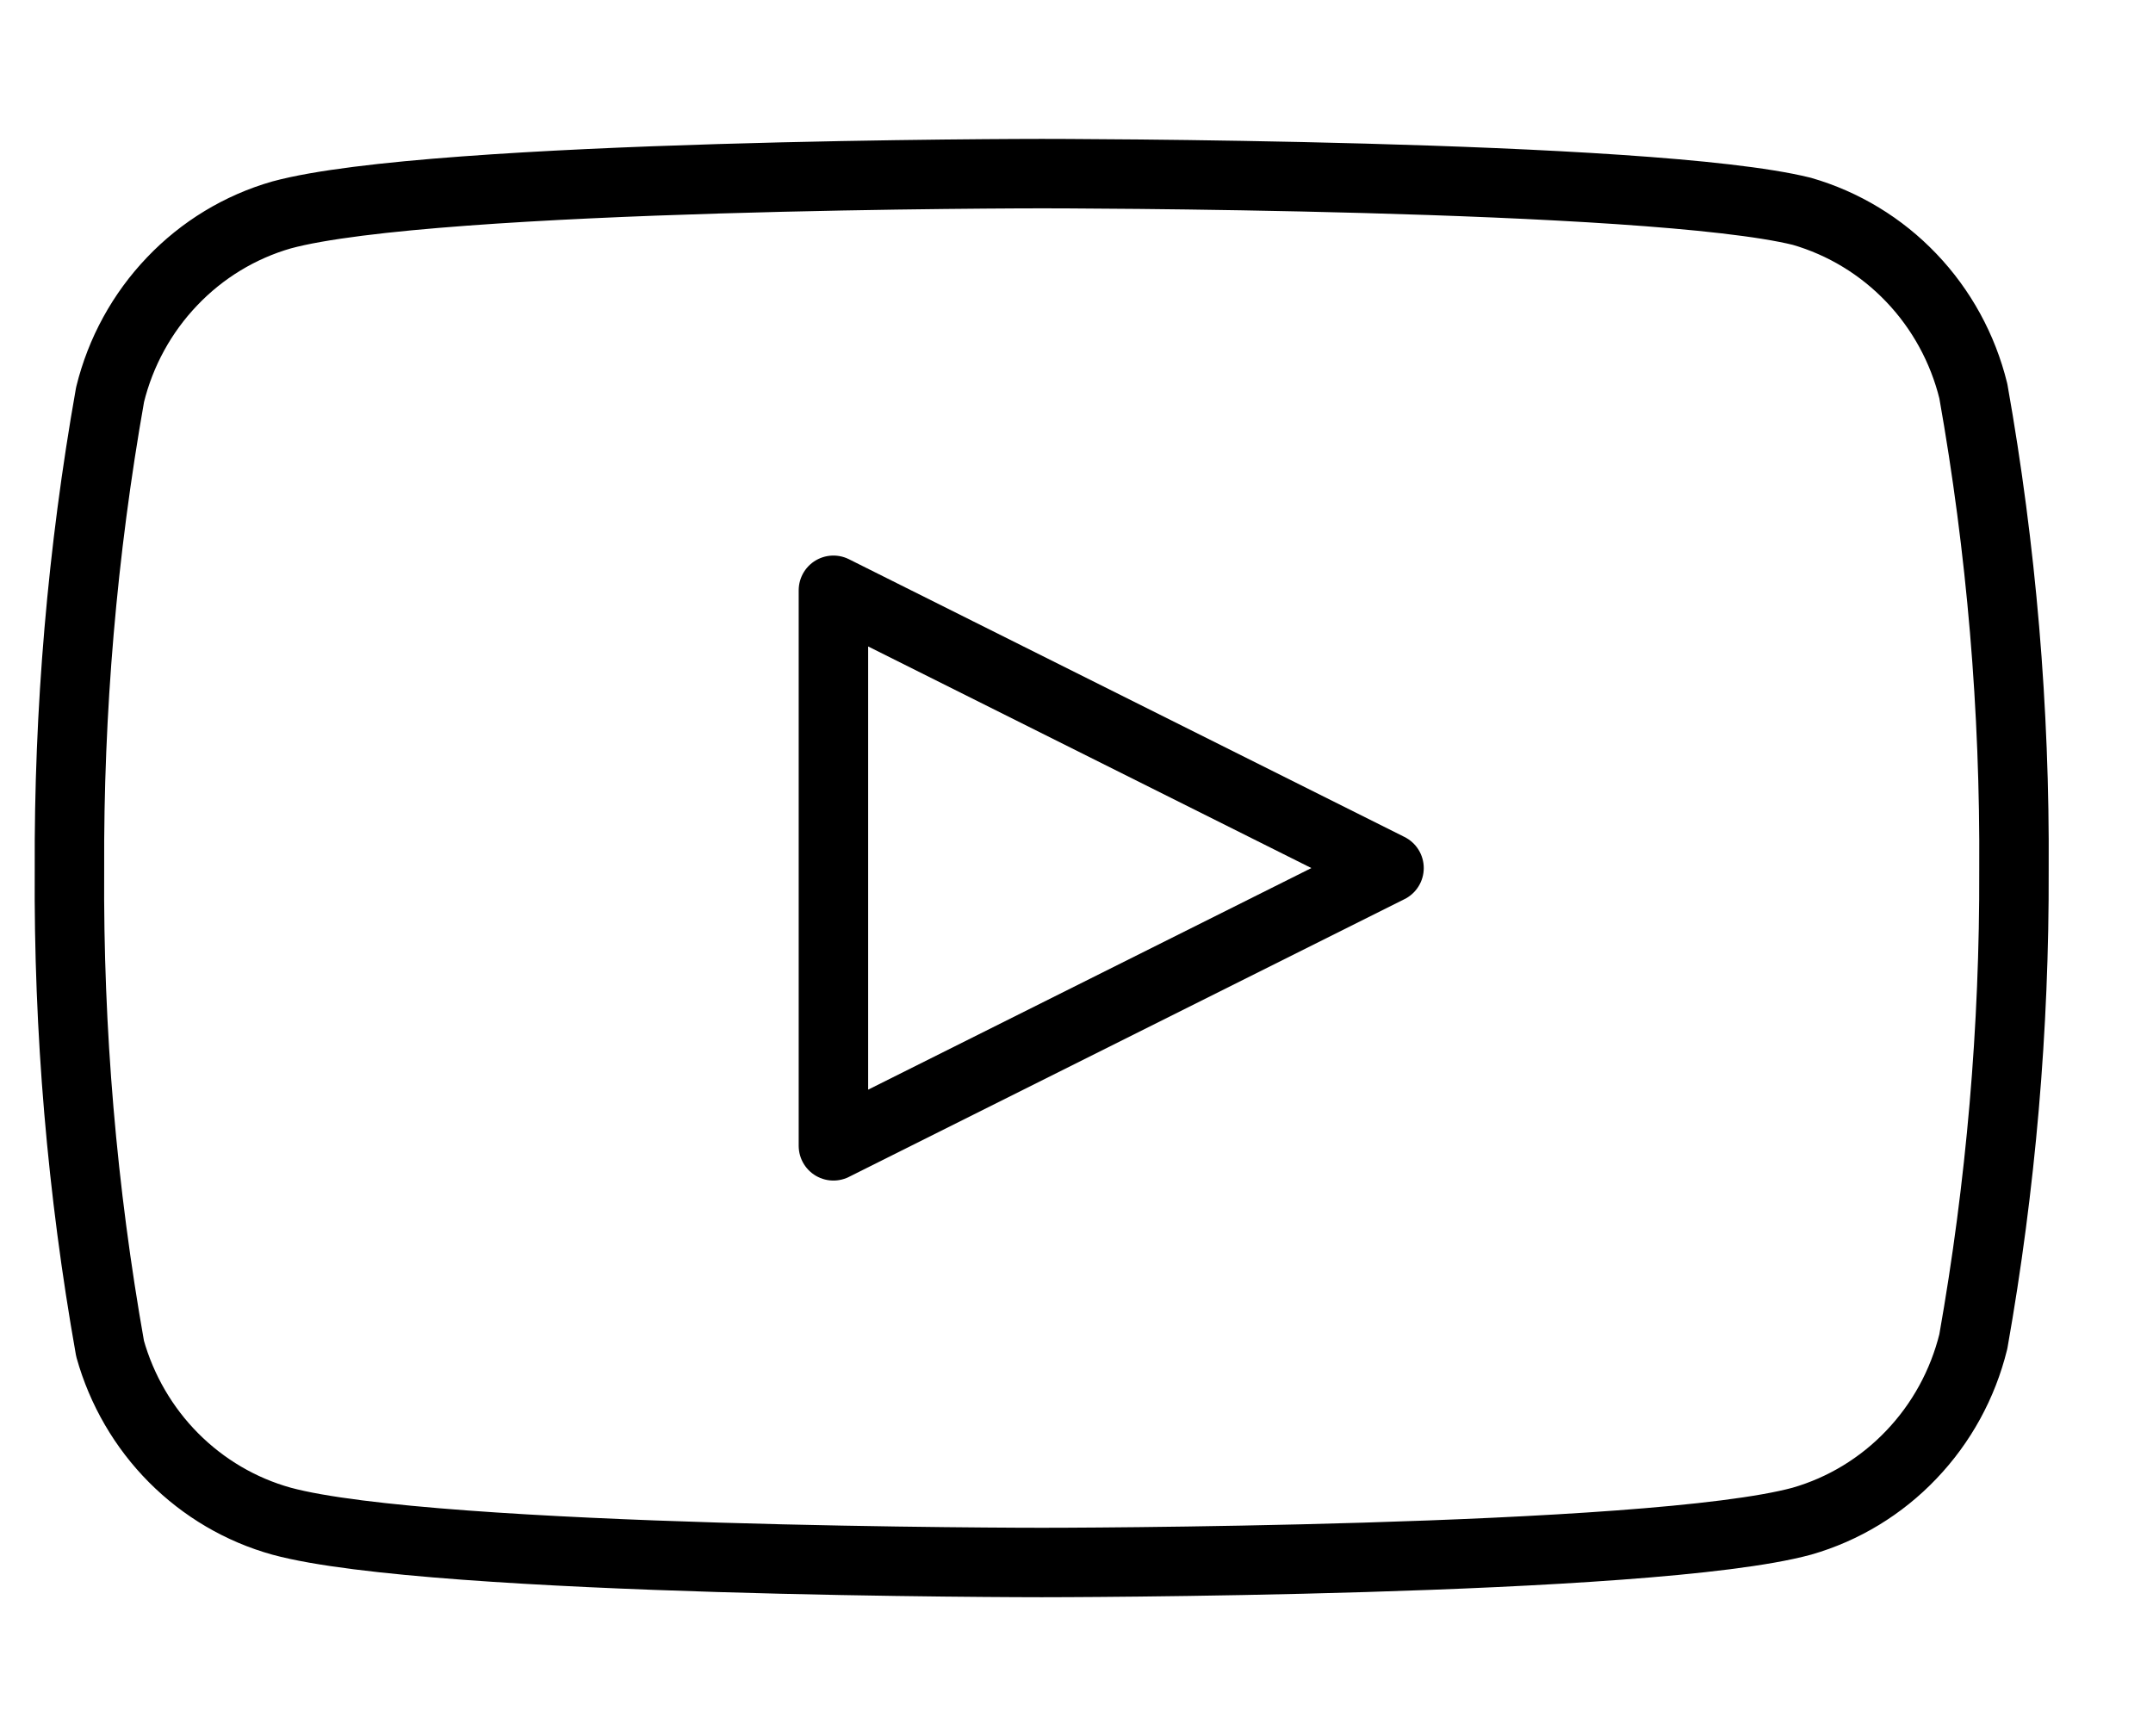 <svg width="31" height="25" viewBox="0 0 31 25" fill="none" xmlns="http://www.w3.org/2000/svg">
<path d="M28.413 5.631C28.262 5.017 27.954 4.454 27.52 4C27.087 3.546 26.543 3.216 25.944 3.043C23.755 2.5 14.999 2.5 14.999 2.5C14.999 2.5 6.243 2.5 4.054 3.095C3.455 3.267 2.911 3.597 2.478 4.052C2.044 4.506 1.736 5.068 1.585 5.682C1.185 7.941 0.989 10.231 1 12.526C0.985 14.838 1.181 17.146 1.585 19.421C1.752 20.016 2.067 20.557 2.499 20.992C2.932 21.427 3.467 21.742 4.054 21.905C6.243 22.5 14.999 22.5 14.999 22.5C14.999 22.5 23.755 22.5 25.944 21.905C26.543 21.733 27.087 21.403 27.52 20.948C27.954 20.494 28.262 19.932 28.413 19.318C28.81 17.076 29.006 14.803 28.998 12.526C29.013 10.214 28.817 7.906 28.413 5.631V5.631Z" stroke="black" stroke-linecap="round" stroke-linejoin="round"/>
<path d="M12 16.5L20 12.5L12 8.5V16.5Z" stroke="black" stroke-linecap="round" stroke-linejoin="round"/>
</svg>
